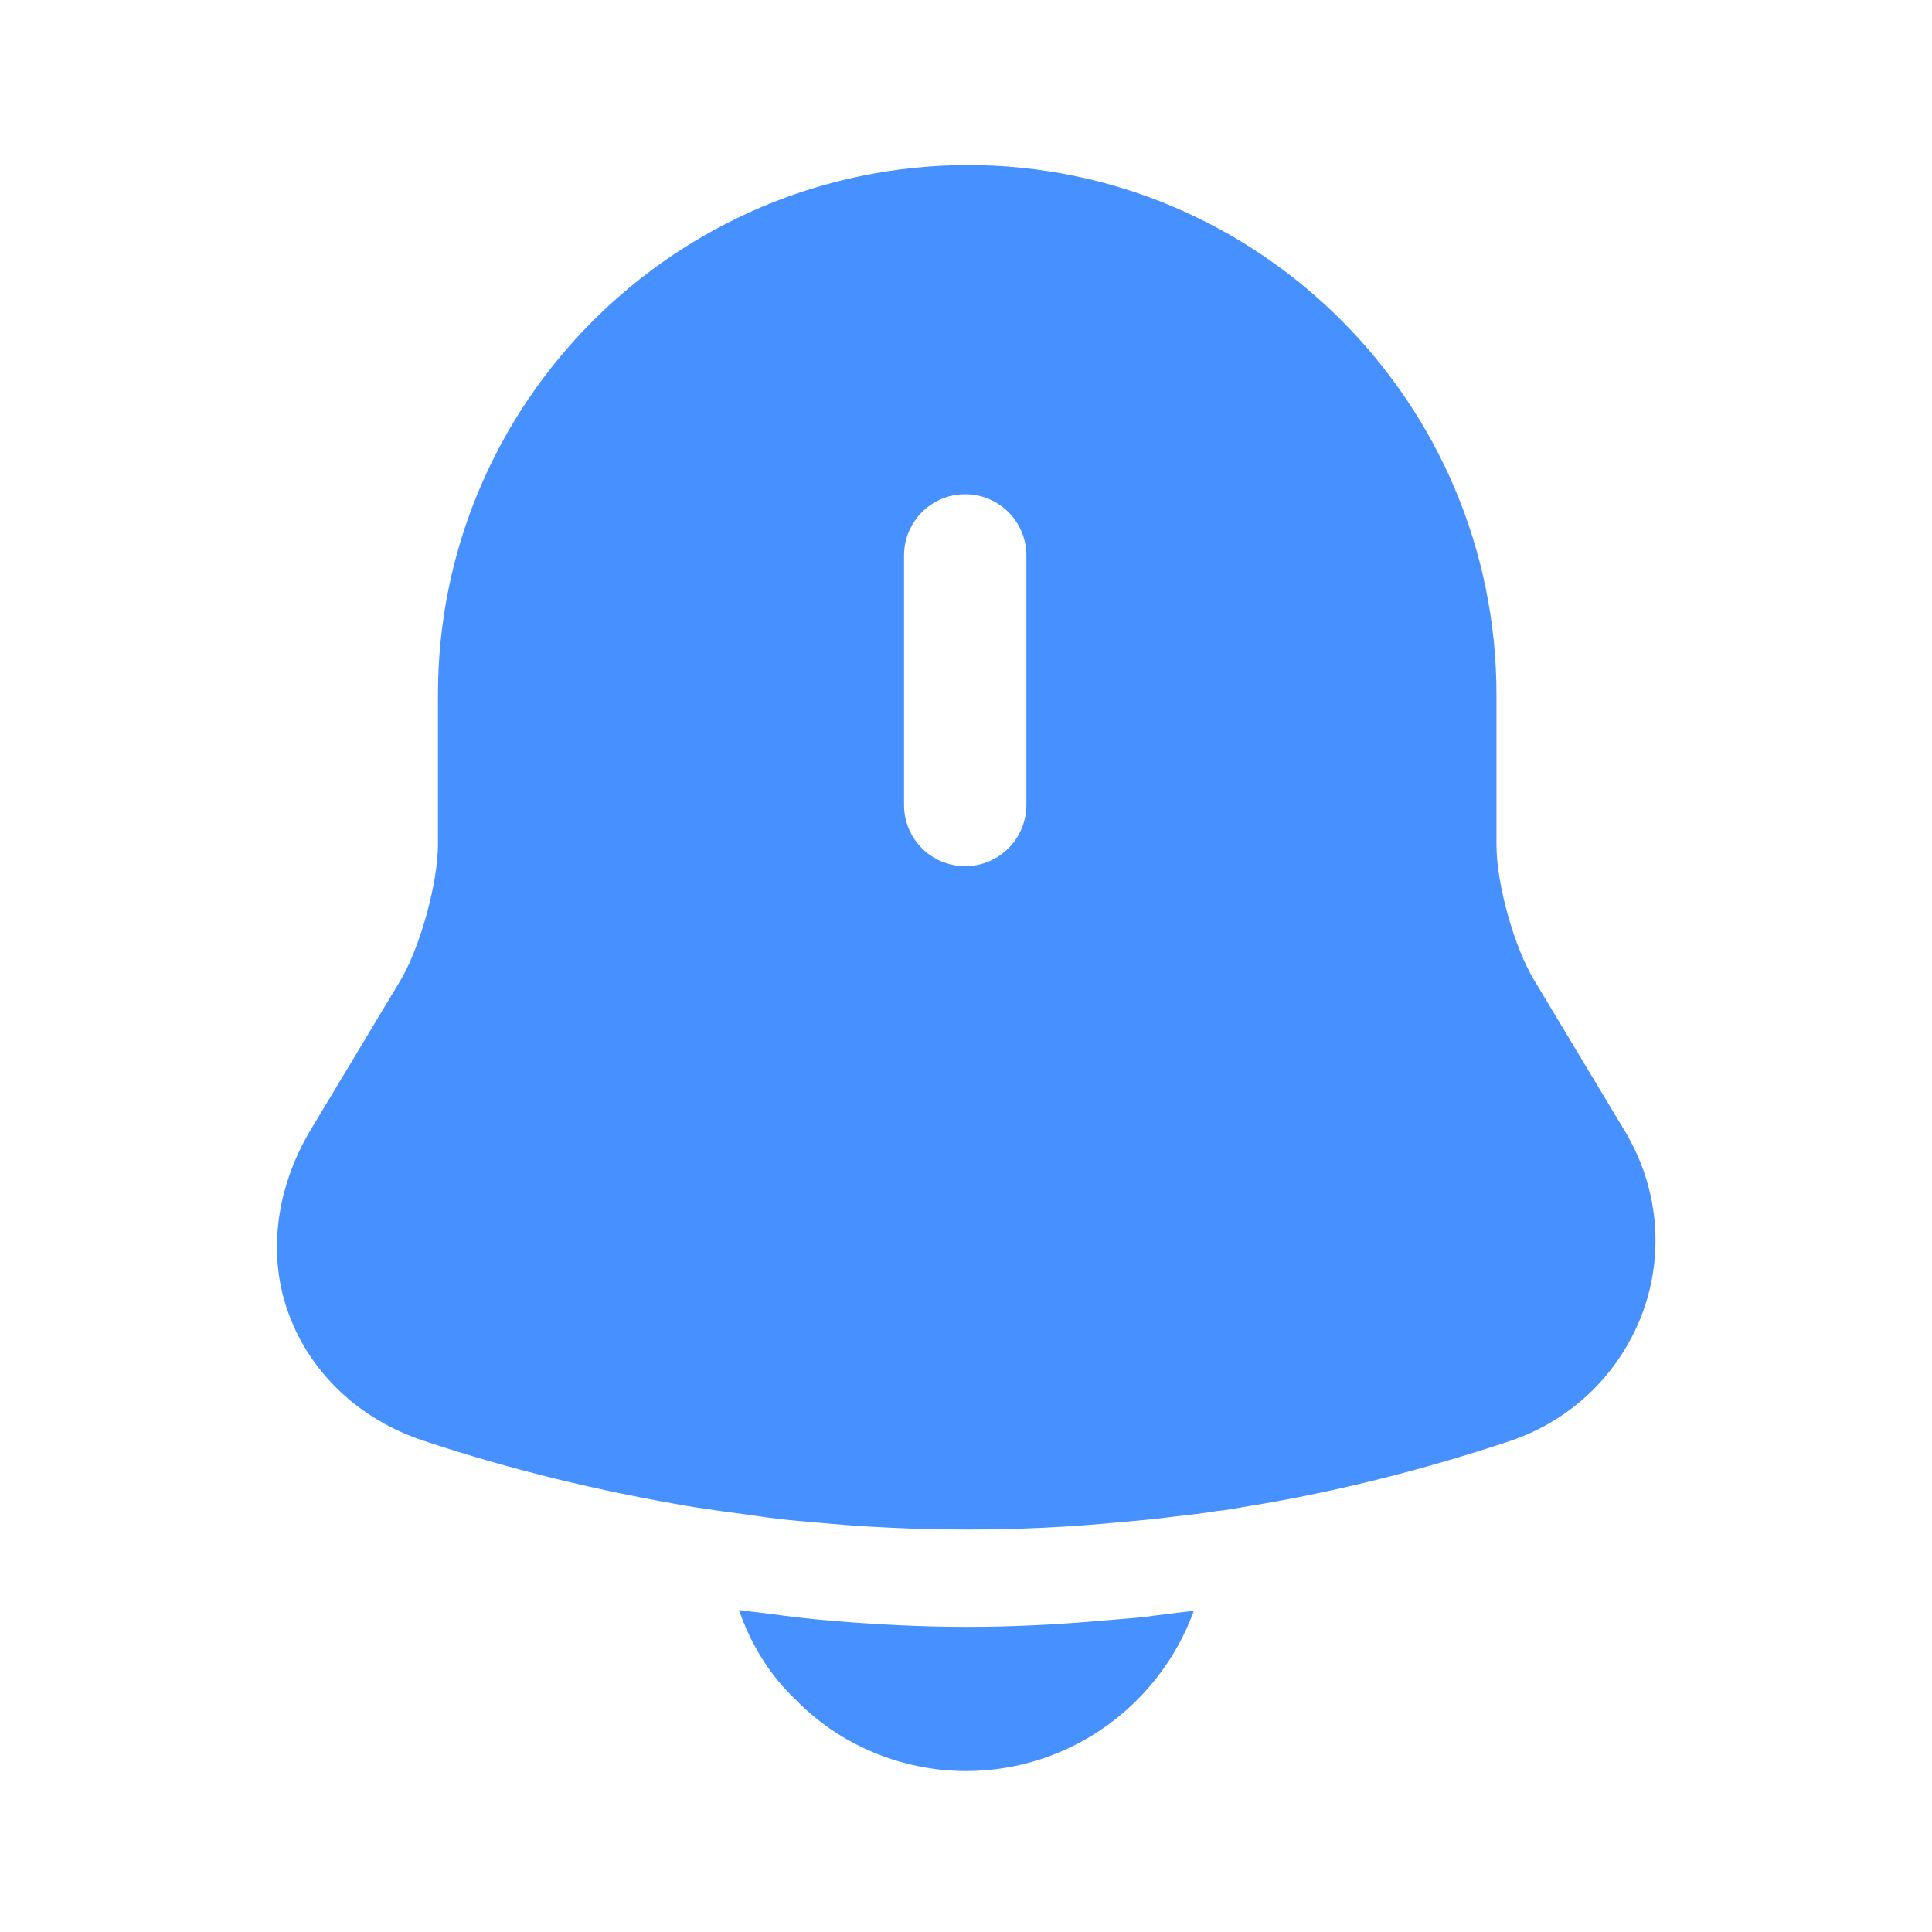 <svg width="28" height="28" viewBox="0 0 28 28" fill="none" xmlns="http://www.w3.org/2000/svg">
<path d="M23.555 16.403L22.237 14.21C21.945 13.732 21.688 12.81 21.688 12.25V10.068C21.688 5.833 18.247 2.392 14.023 2.392C9.788 2.403 6.347 5.833 6.347 10.068V12.238C6.347 12.798 6.09 13.72 5.81 14.198L4.492 16.392C3.99 17.243 3.873 18.212 4.188 19.052C4.503 19.903 5.215 20.58 6.148 20.883C7.408 21.303 8.68 21.607 9.975 21.828C10.103 21.852 10.232 21.863 10.36 21.887C10.523 21.91 10.698 21.933 10.873 21.957C11.177 22.003 11.48 22.038 11.795 22.062C12.53 22.132 13.277 22.167 14.023 22.167C14.758 22.167 15.493 22.132 16.217 22.062C16.485 22.038 16.753 22.015 17.01 21.98C17.22 21.957 17.43 21.933 17.64 21.898C17.768 21.887 17.897 21.863 18.025 21.84C19.332 21.63 20.627 21.303 21.887 20.883C22.785 20.58 23.473 19.903 23.8 19.04C24.127 18.165 24.033 17.208 23.555 16.403ZM14.875 11.667C14.875 12.157 14.478 12.553 13.988 12.553C13.498 12.553 13.102 12.157 13.102 11.667V8.05C13.102 7.56 13.498 7.163 13.988 7.163C14.478 7.163 14.875 7.56 14.875 8.05V11.667Z" fill="#4690FF"/>
<path d="M17.302 23.345C16.812 24.698 15.517 25.667 14 25.667C13.078 25.667 12.168 25.293 11.527 24.628C11.153 24.278 10.873 23.812 10.71 23.333C10.862 23.357 11.013 23.368 11.177 23.392C11.445 23.427 11.725 23.462 12.005 23.485C12.67 23.543 13.347 23.578 14.023 23.578C14.688 23.578 15.353 23.543 16.007 23.485C16.252 23.462 16.497 23.45 16.73 23.415C16.917 23.392 17.103 23.368 17.302 23.345Z" fill="#4690FF"/>
</svg>
